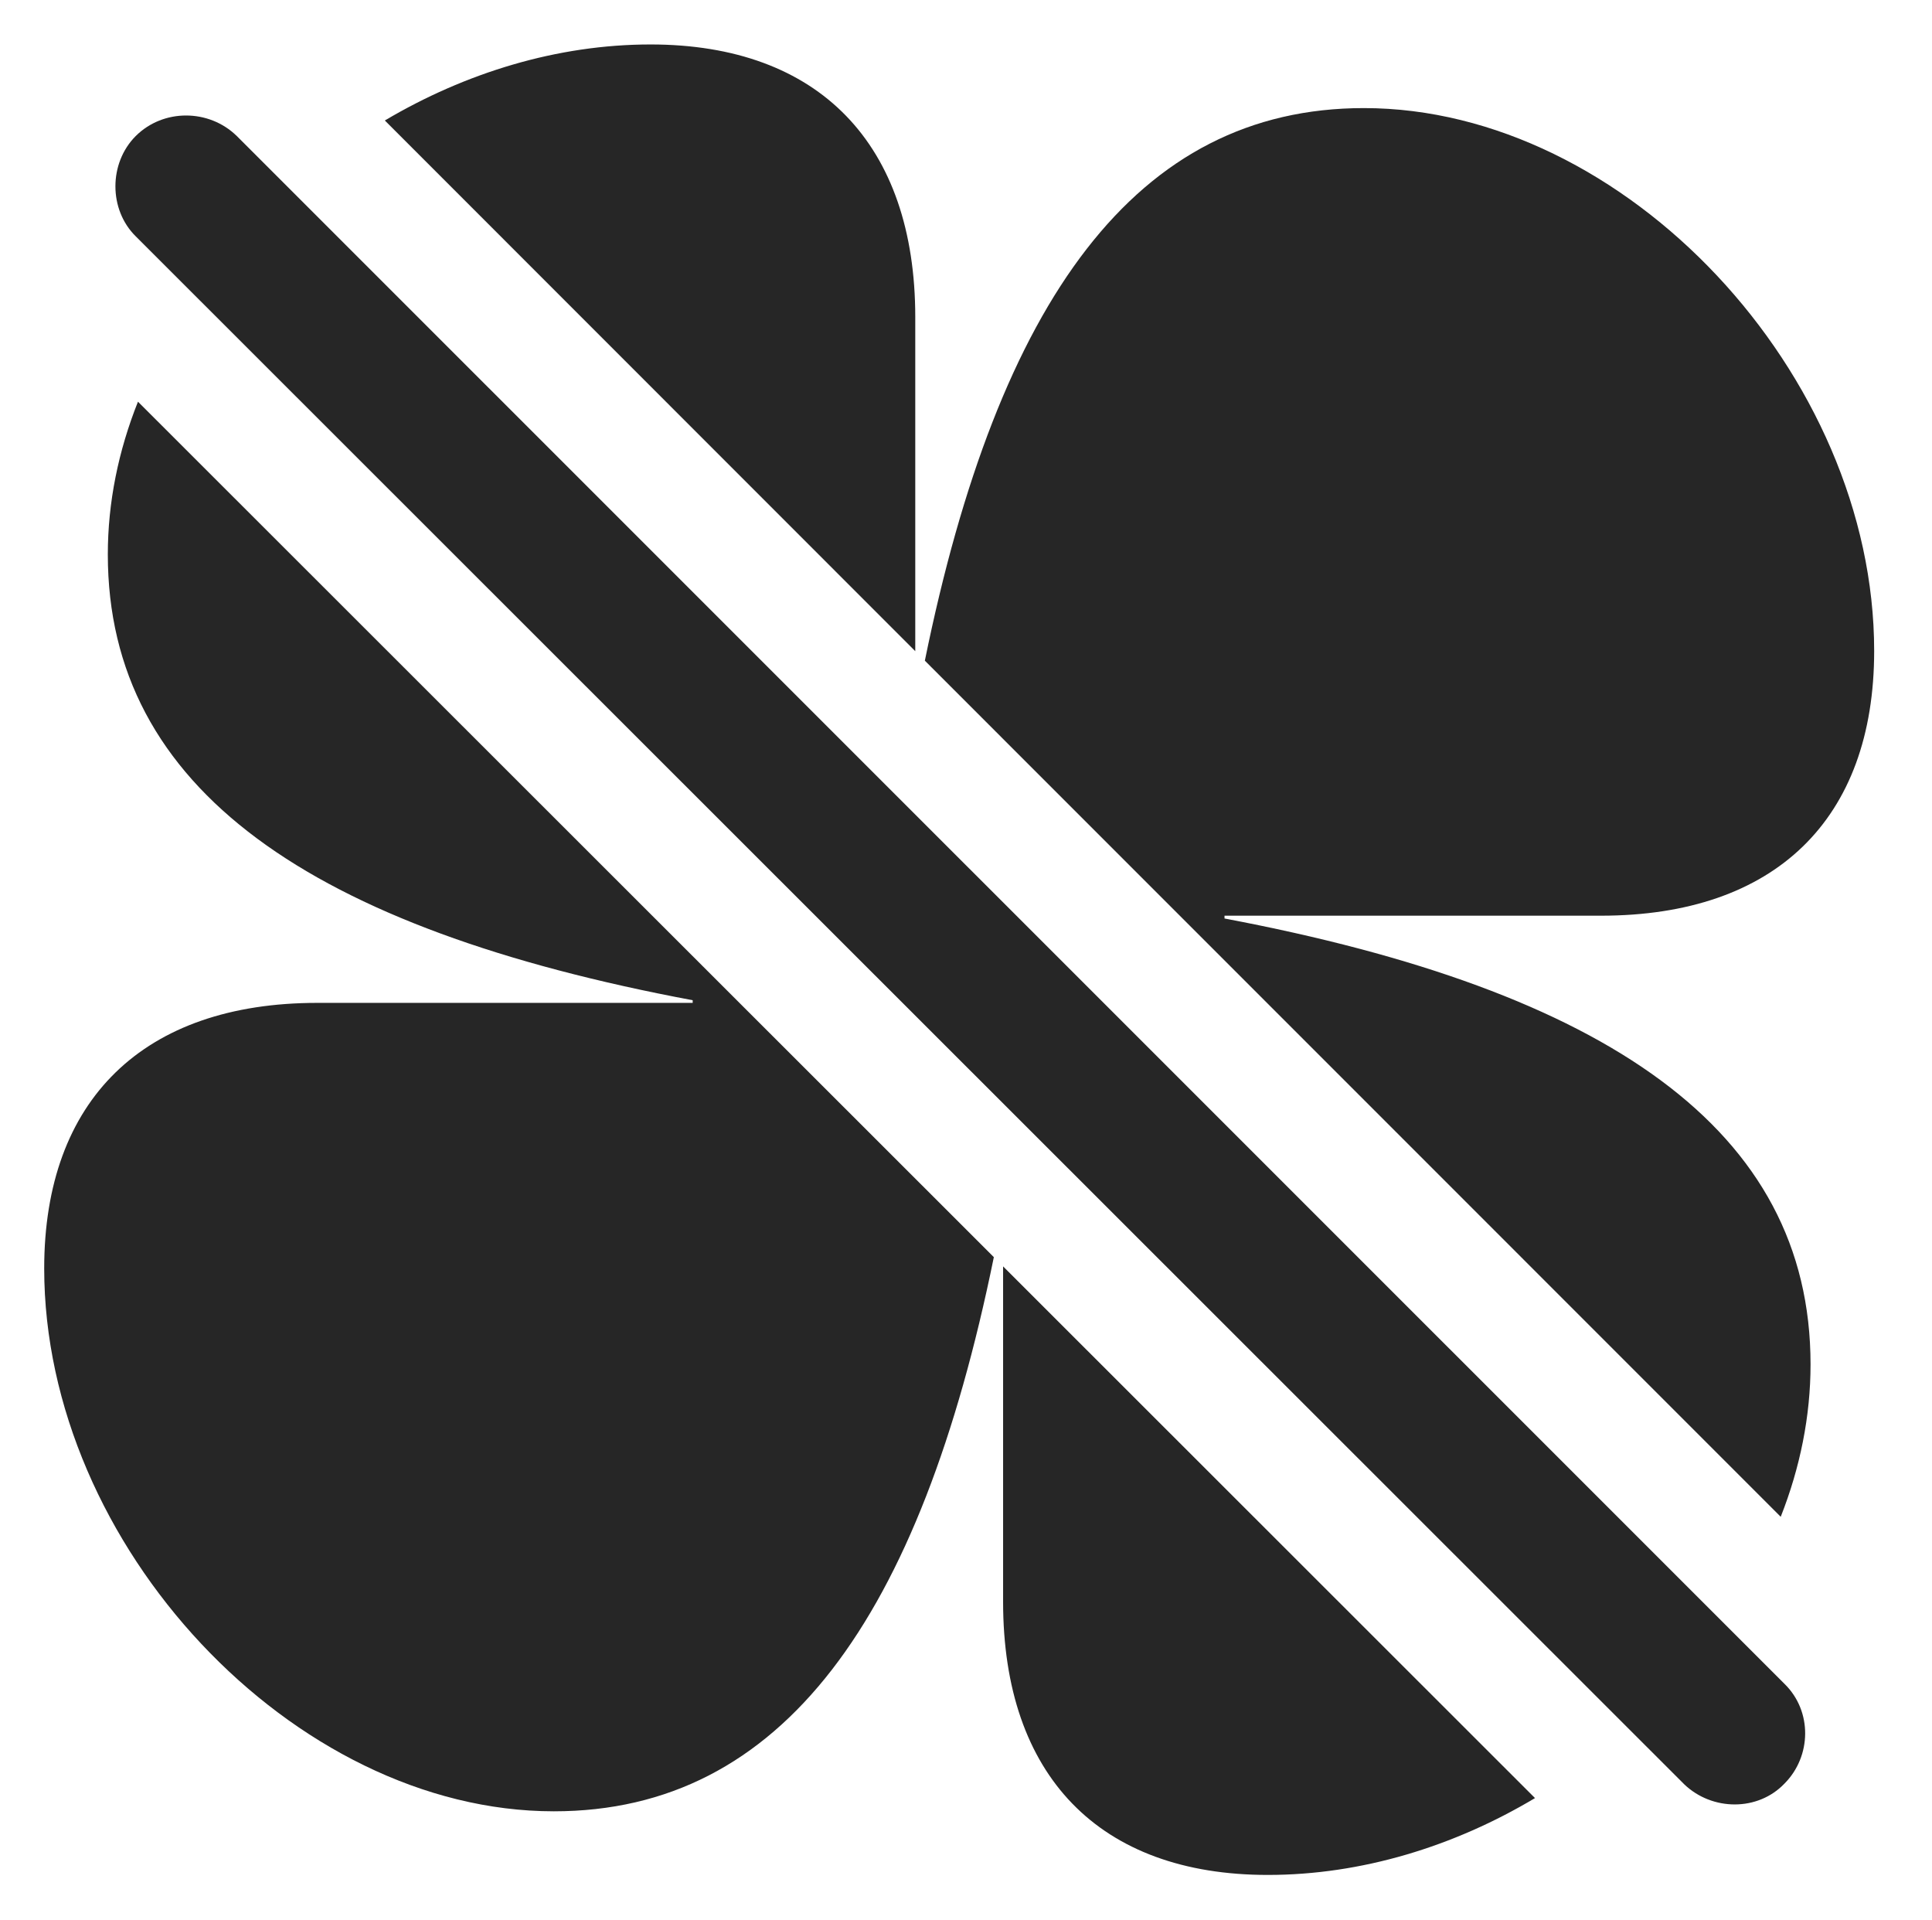 <?xml version="1.0" encoding="UTF-8"?>
<!--Generator: Apple Native CoreSVG 326-->
<!DOCTYPE svg PUBLIC "-//W3C//DTD SVG 1.1//EN" "http://www.w3.org/Graphics/SVG/1.1/DTD/svg11.dtd">
<svg version="1.1" xmlns="http://www.w3.org/2000/svg" xmlns:xlink="http://www.w3.org/1999/xlink"
       viewBox="0 0 23.384 23.237">
       <g>
              <rect height="23.237" opacity="0" width="23.384" x="0" y="0" />
              <path d="M18.579 21.759C17.599 22.344 16.48 22.689 15.345 22.689C13.306 22.689 12.141 21.488 12.141 19.383L12.141 15.325ZM12.029 15.213C11.137 19.587 9.468 21.919 6.704 21.919C3.549 21.919 0.535 18.704 0.535 15.35C0.535 13.31 1.736 12.136 3.841 12.136L8.384 12.136L8.384 12.104C3.764 11.238 1.305 9.551 1.305 6.709C1.305 6.079 1.433 5.455 1.67 4.861ZM22.684 7.877C22.684 9.917 21.483 11.081 19.378 11.081L14.821 11.081L14.821 11.115C19.442 11.987 21.914 13.666 21.914 16.511C21.914 17.139 21.787 17.762 21.553 18.355L11.194 7.995C12.084 3.627 13.754 1.308 16.508 1.308C19.67 1.308 22.684 4.525 22.684 7.877ZM11.078 3.839L11.078 7.88L4.658 1.458C5.634 0.88 6.746 0.538 7.874 0.538C9.912 0.538 11.078 1.741 11.078 3.839Z"
                     fill="currentColor" fill-opacity="0.85" />
              <path d="M20.386 21.593C20.724 21.916 21.277 21.921 21.599 21.583C21.927 21.253 21.937 20.707 21.599 20.377L2.866 1.646C2.529 1.316 1.976 1.314 1.643 1.646C1.315 1.974 1.315 2.537 1.643 2.86Z"
                     fill="currentColor" fill-opacity="0.85" />
       </g>
</svg>